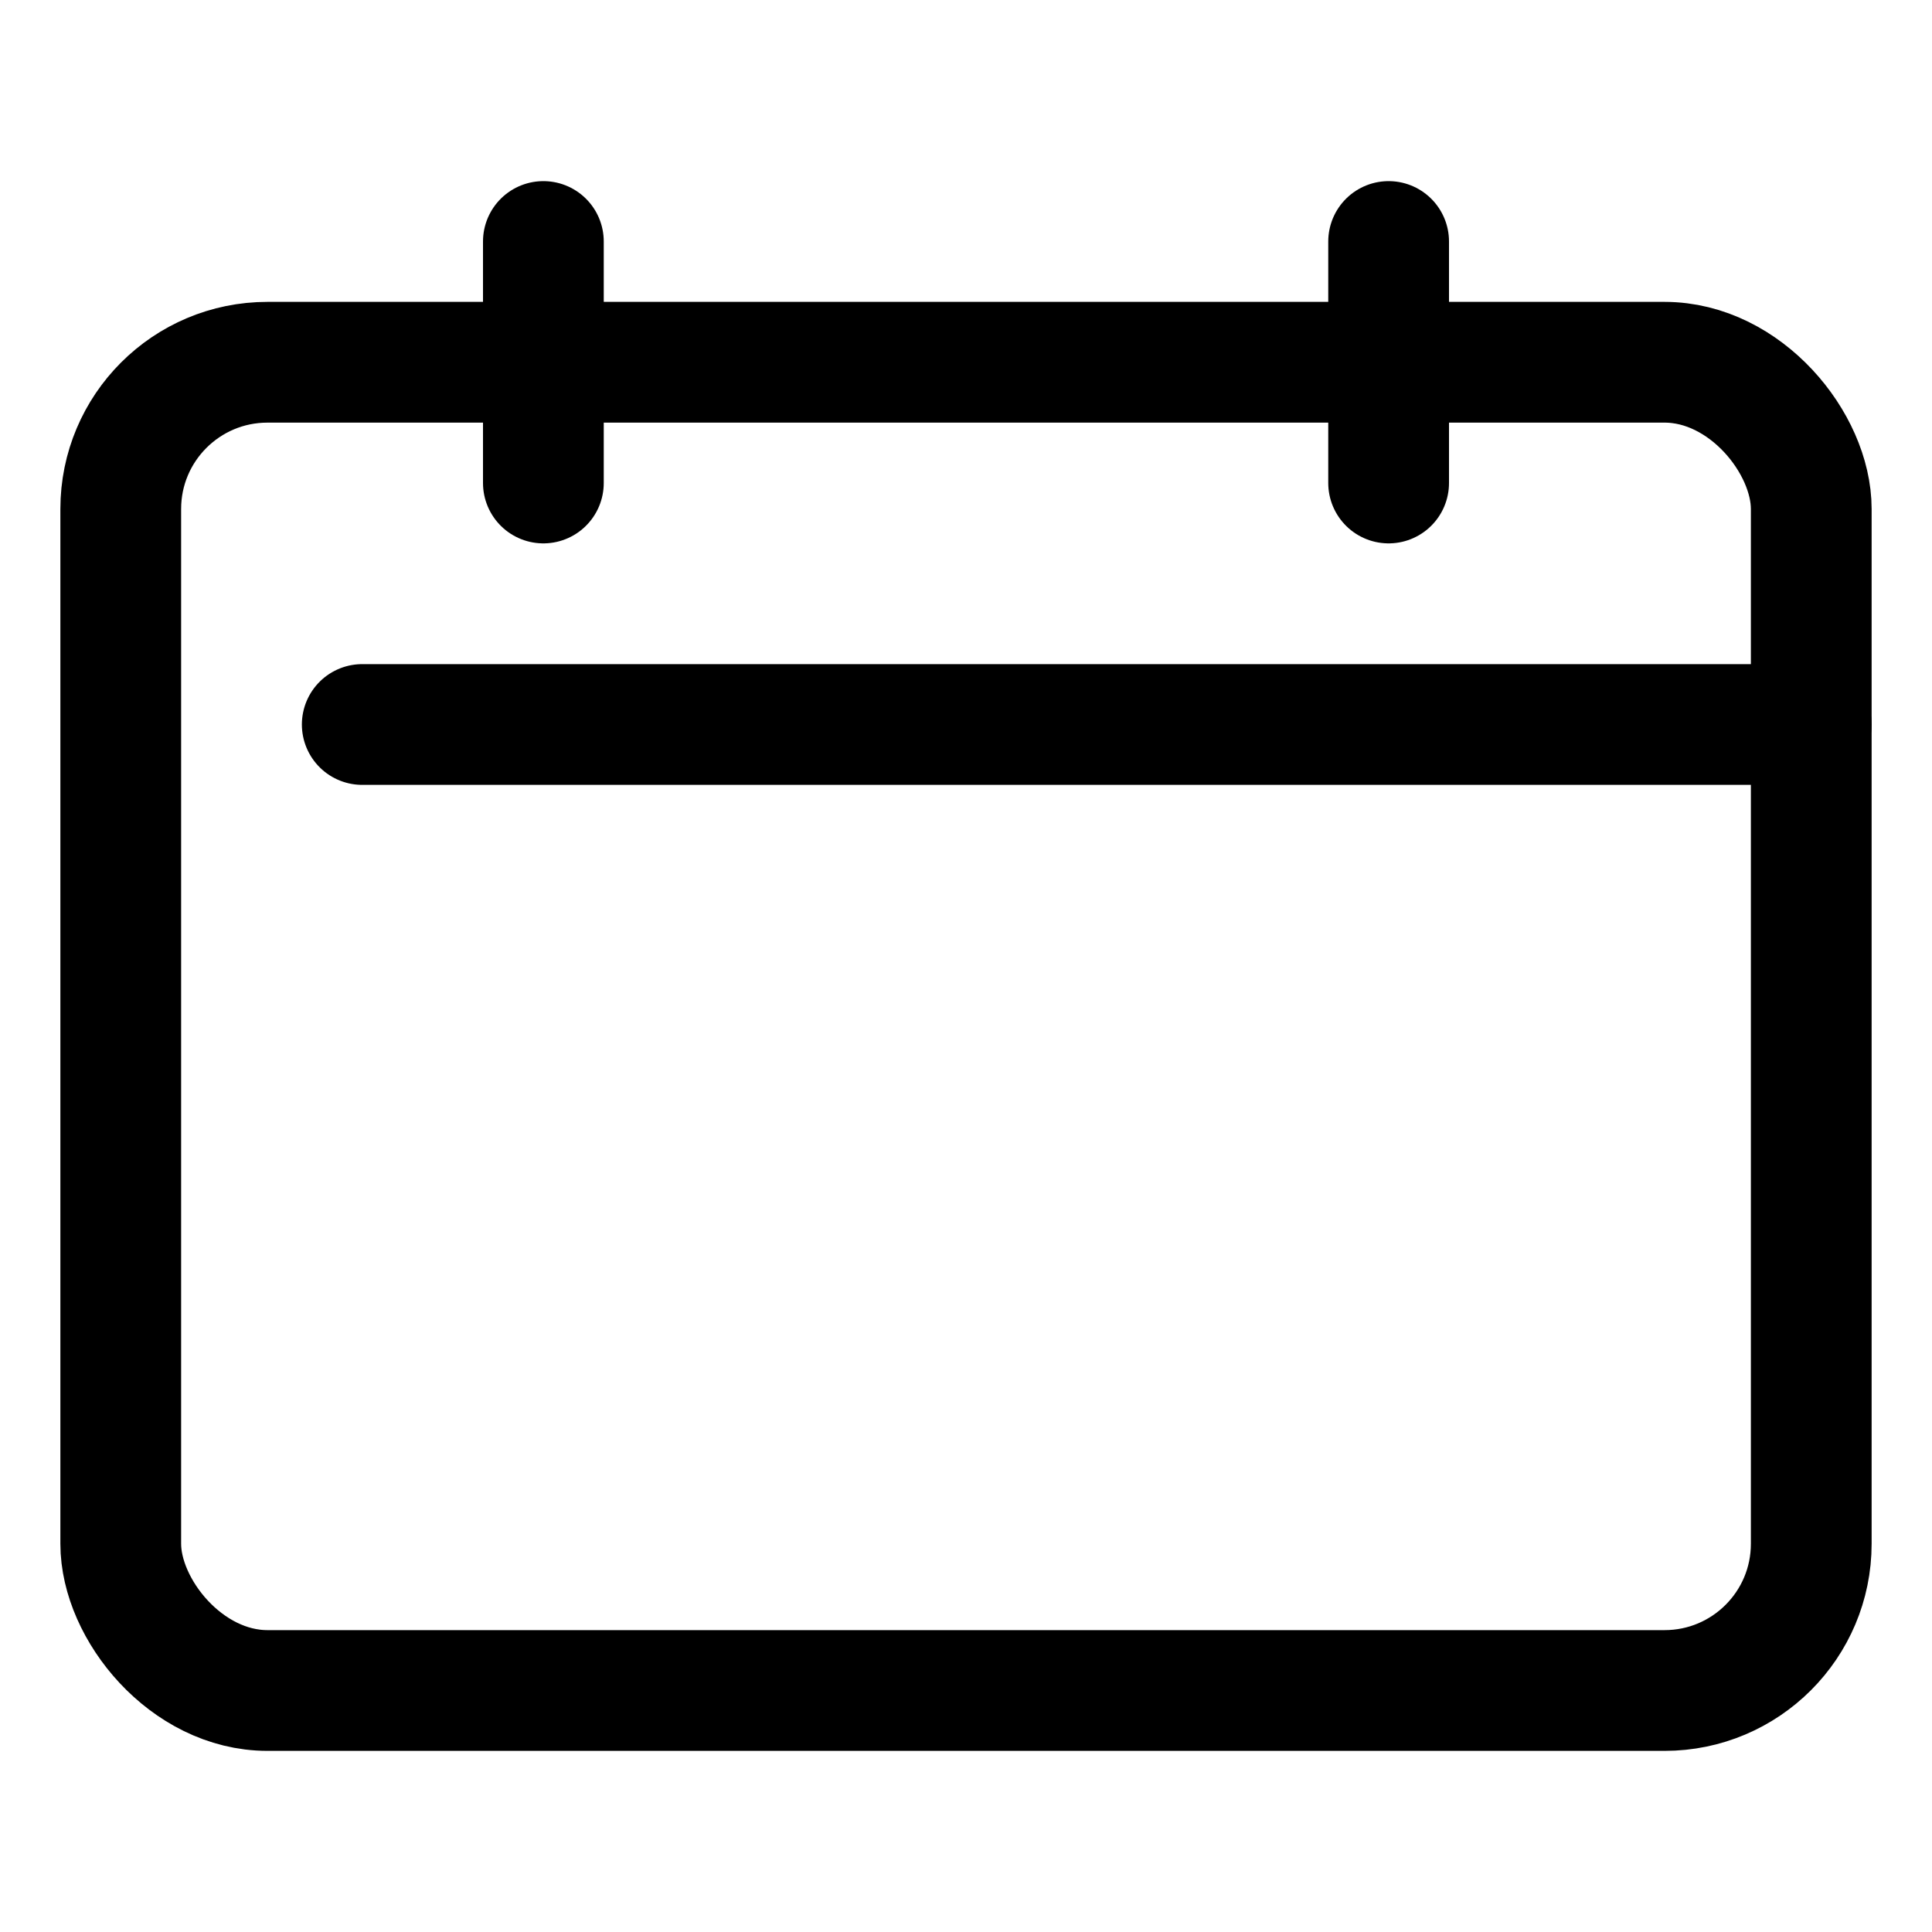 <svg id="Layer_1" data-name="Layer 1" xmlns="http://www.w3.org/2000/svg" viewBox="0 0 32 32"><defs><style>.cls-1{fill:none;stroke:#000;stroke-linecap:round;stroke-linejoin:round;stroke-width:2px;}</style></defs><title>calendar</title><rect class="cls-1" x="2" y="6" width="28" height="22" rx="2.43" ry="2.43"/><line class="cls-1" x1="23" y1="4" x2="23" y2="8"/><line class="cls-1" x1="9" y1="8" x2="9" y2="4"/><line class="cls-1" x1="6" y1="12" x2="30" y2="12"/></svg>